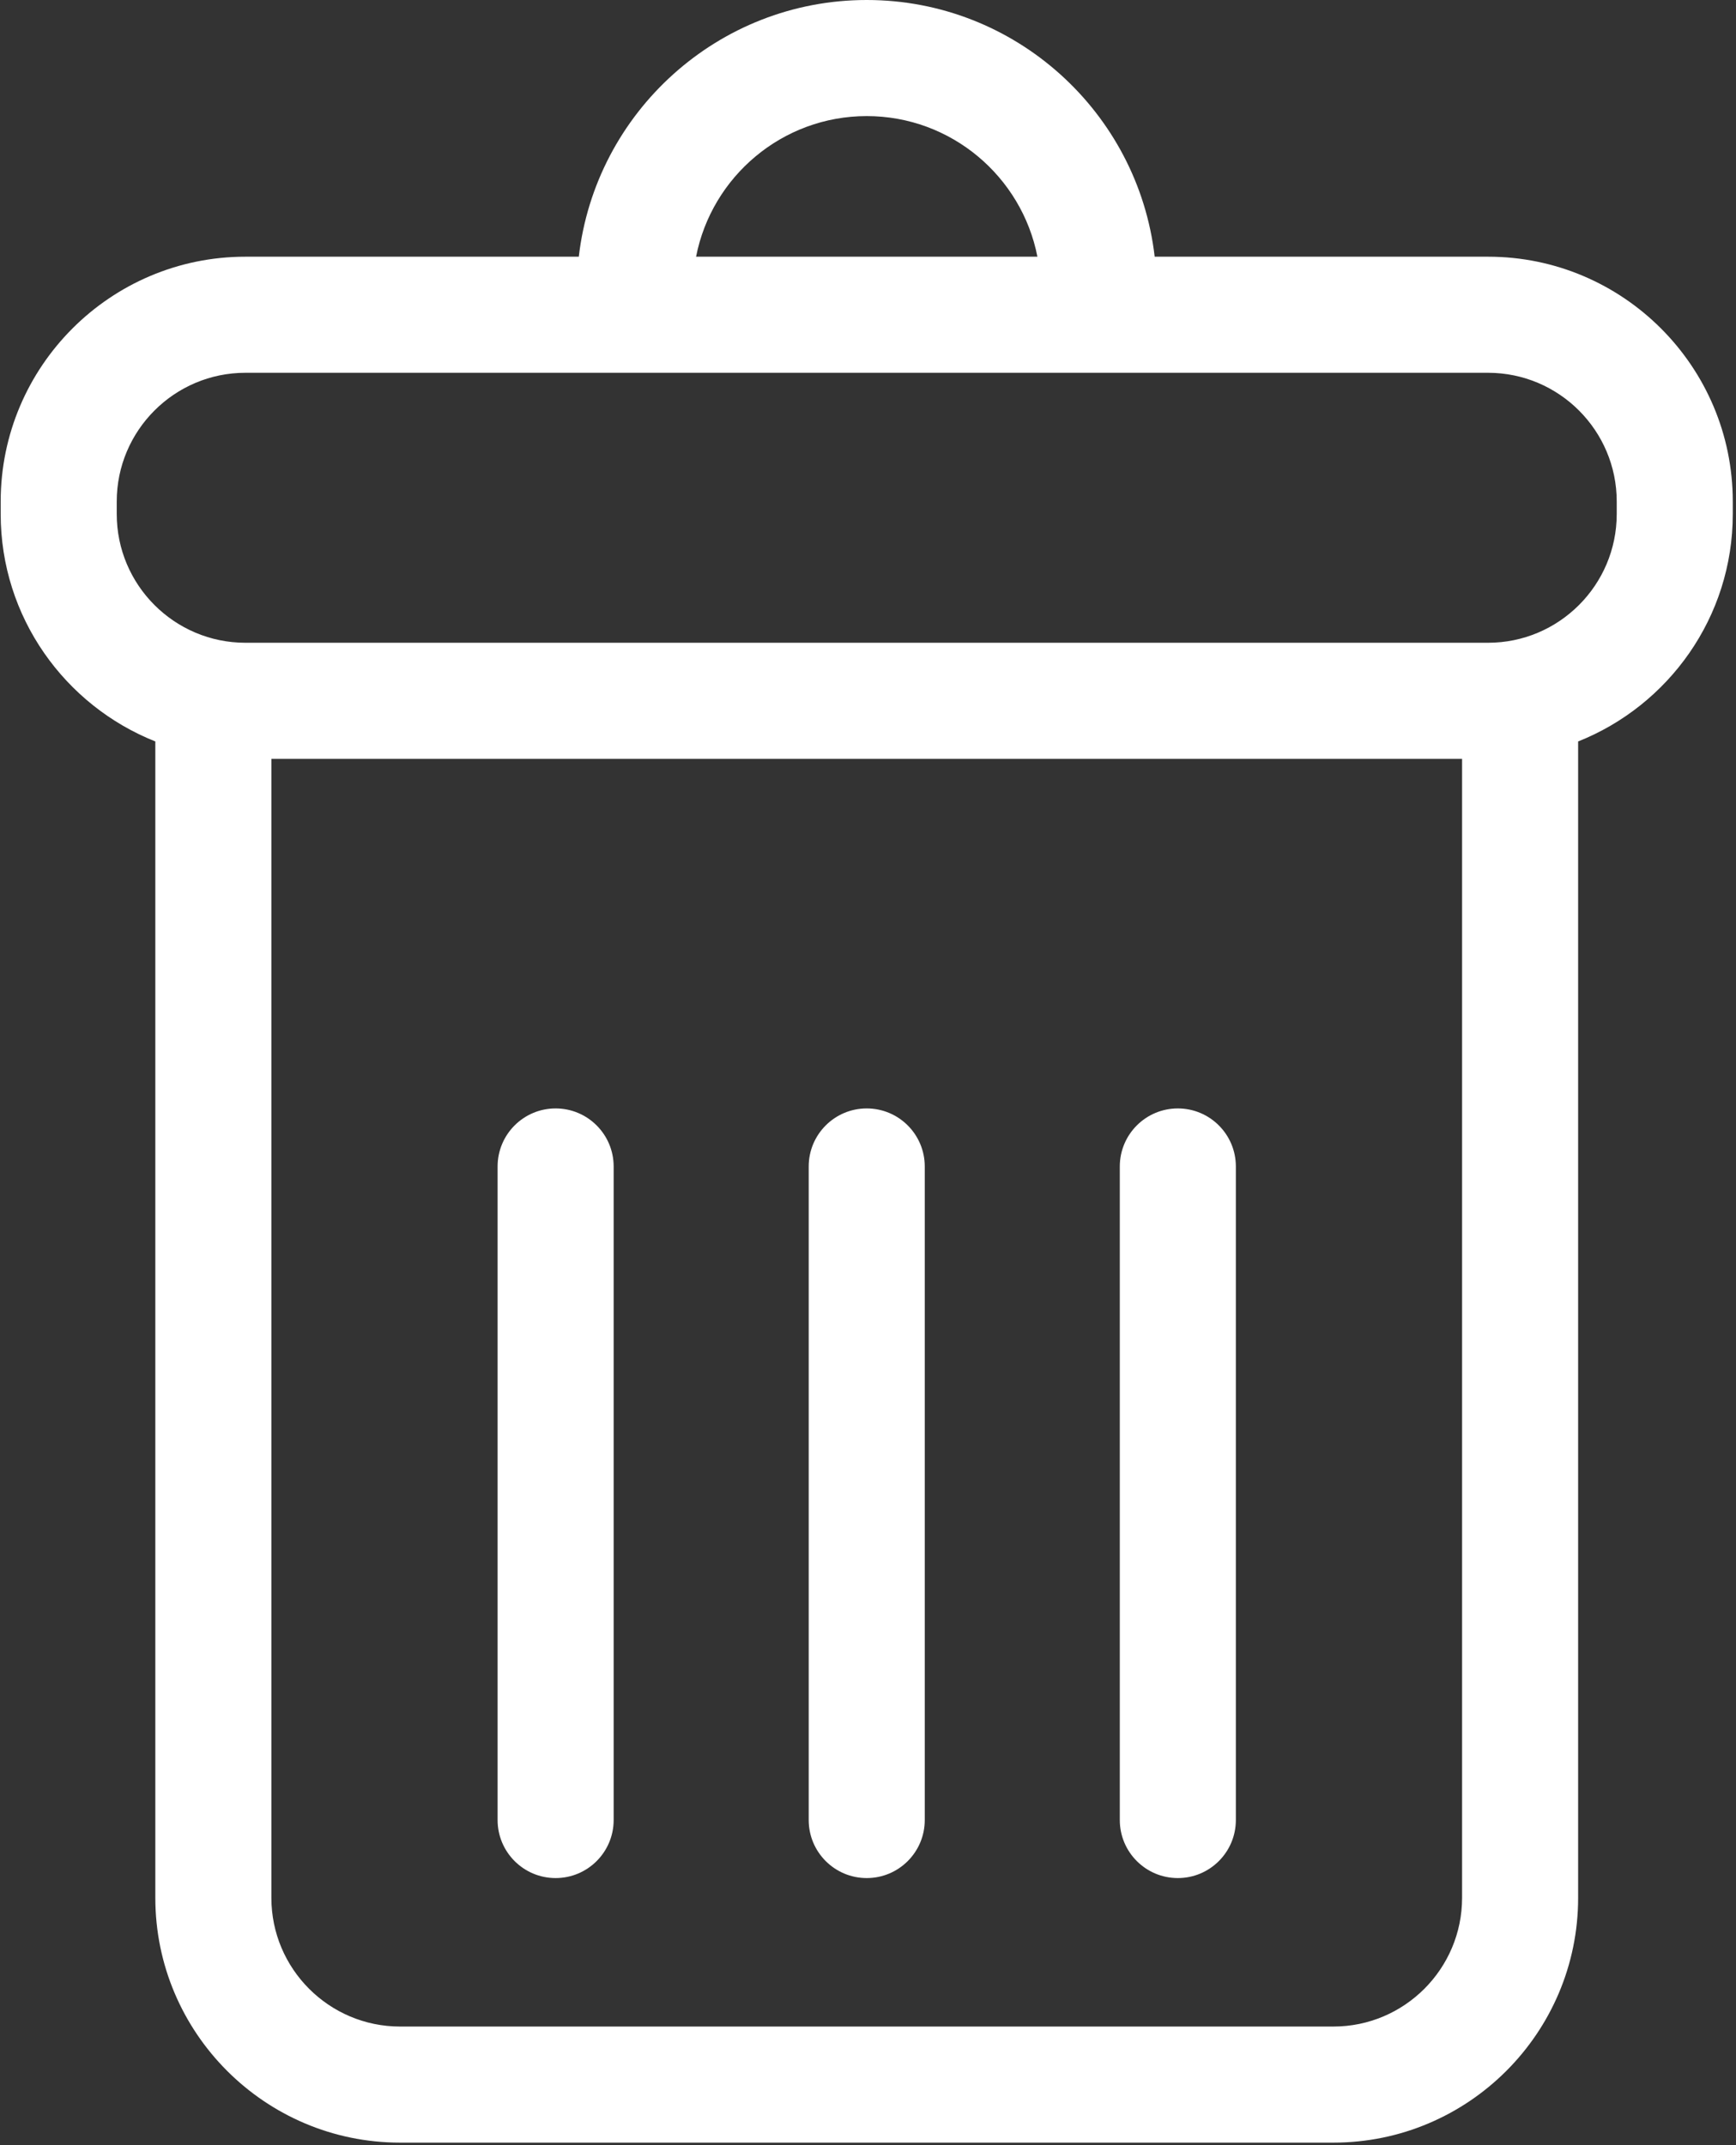<svg width="391" height="483" viewBox="0 0 391 483" fill="none" xmlns="http://www.w3.org/2000/svg">
<rect x="0" y="0" width="391" height="483" fill="#333333" stroke="none"/>
<path d="M335.163 57.799H260.069C256.323 25.316 228.686 0 195.214 0C161.743 0 134.11 25.315 130.364 57.799H55.266C24.876 57.799 0.155 82.527 0.155 112.916V115.744C0.155 138.967 14.615 158.844 34.985 166.943V427.312C34.985 457.702 59.709 482.429 90.097 482.429H300.333C330.722 482.429 355.444 457.7 355.444 427.312V166.944C375.813 158.844 390.274 138.967 390.274 115.745V112.917C390.274 82.527 365.551 57.799 335.163 57.799ZM195.214 26.139C214.251 26.139 230.141 39.784 233.657 57.799H156.778C160.293 39.783 176.184 26.139 195.214 26.139ZM329.305 427.312C329.305 443.29 316.305 456.291 300.332 456.291H90.096C74.123 456.291 61.123 443.289 61.123 427.312V170.861H329.305V427.312ZM364.135 115.744C364.135 131.722 351.135 144.723 335.162 144.723H55.266C39.293 144.723 26.293 131.722 26.293 115.744V112.916C26.293 96.938 39.293 83.937 55.266 83.937H335.163C351.136 83.937 364.136 96.938 364.136 112.916V115.744H364.135Z" fill="white"/>
<path d="M125.144 422.863C132.362 422.863 138.213 417.01 138.213 409.795V262.641C138.213 255.425 132.361 249.571 125.144 249.571C117.927 249.571 112.075 255.425 112.075 262.641V409.795C112.074 417.012 117.926 422.863 125.144 422.863Z" fill="white"/>
<path d="M195.214 422.863C202.432 422.863 208.284 417.01 208.284 409.795V262.641C208.284 255.425 202.43 249.571 195.214 249.571C187.997 249.571 182.145 255.425 182.145 262.641V409.795C182.145 417.012 187.996 422.863 195.214 422.863Z" fill="white"/>
<path d="M265.284 422.863C272.501 422.863 278.352 417.01 278.352 409.795V262.641C278.352 255.425 272.5 249.571 265.284 249.571C258.065 249.571 252.214 255.425 252.214 262.641V409.795C252.213 417.012 258.067 422.863 265.284 422.863Z" fill="white"/>
</svg>
